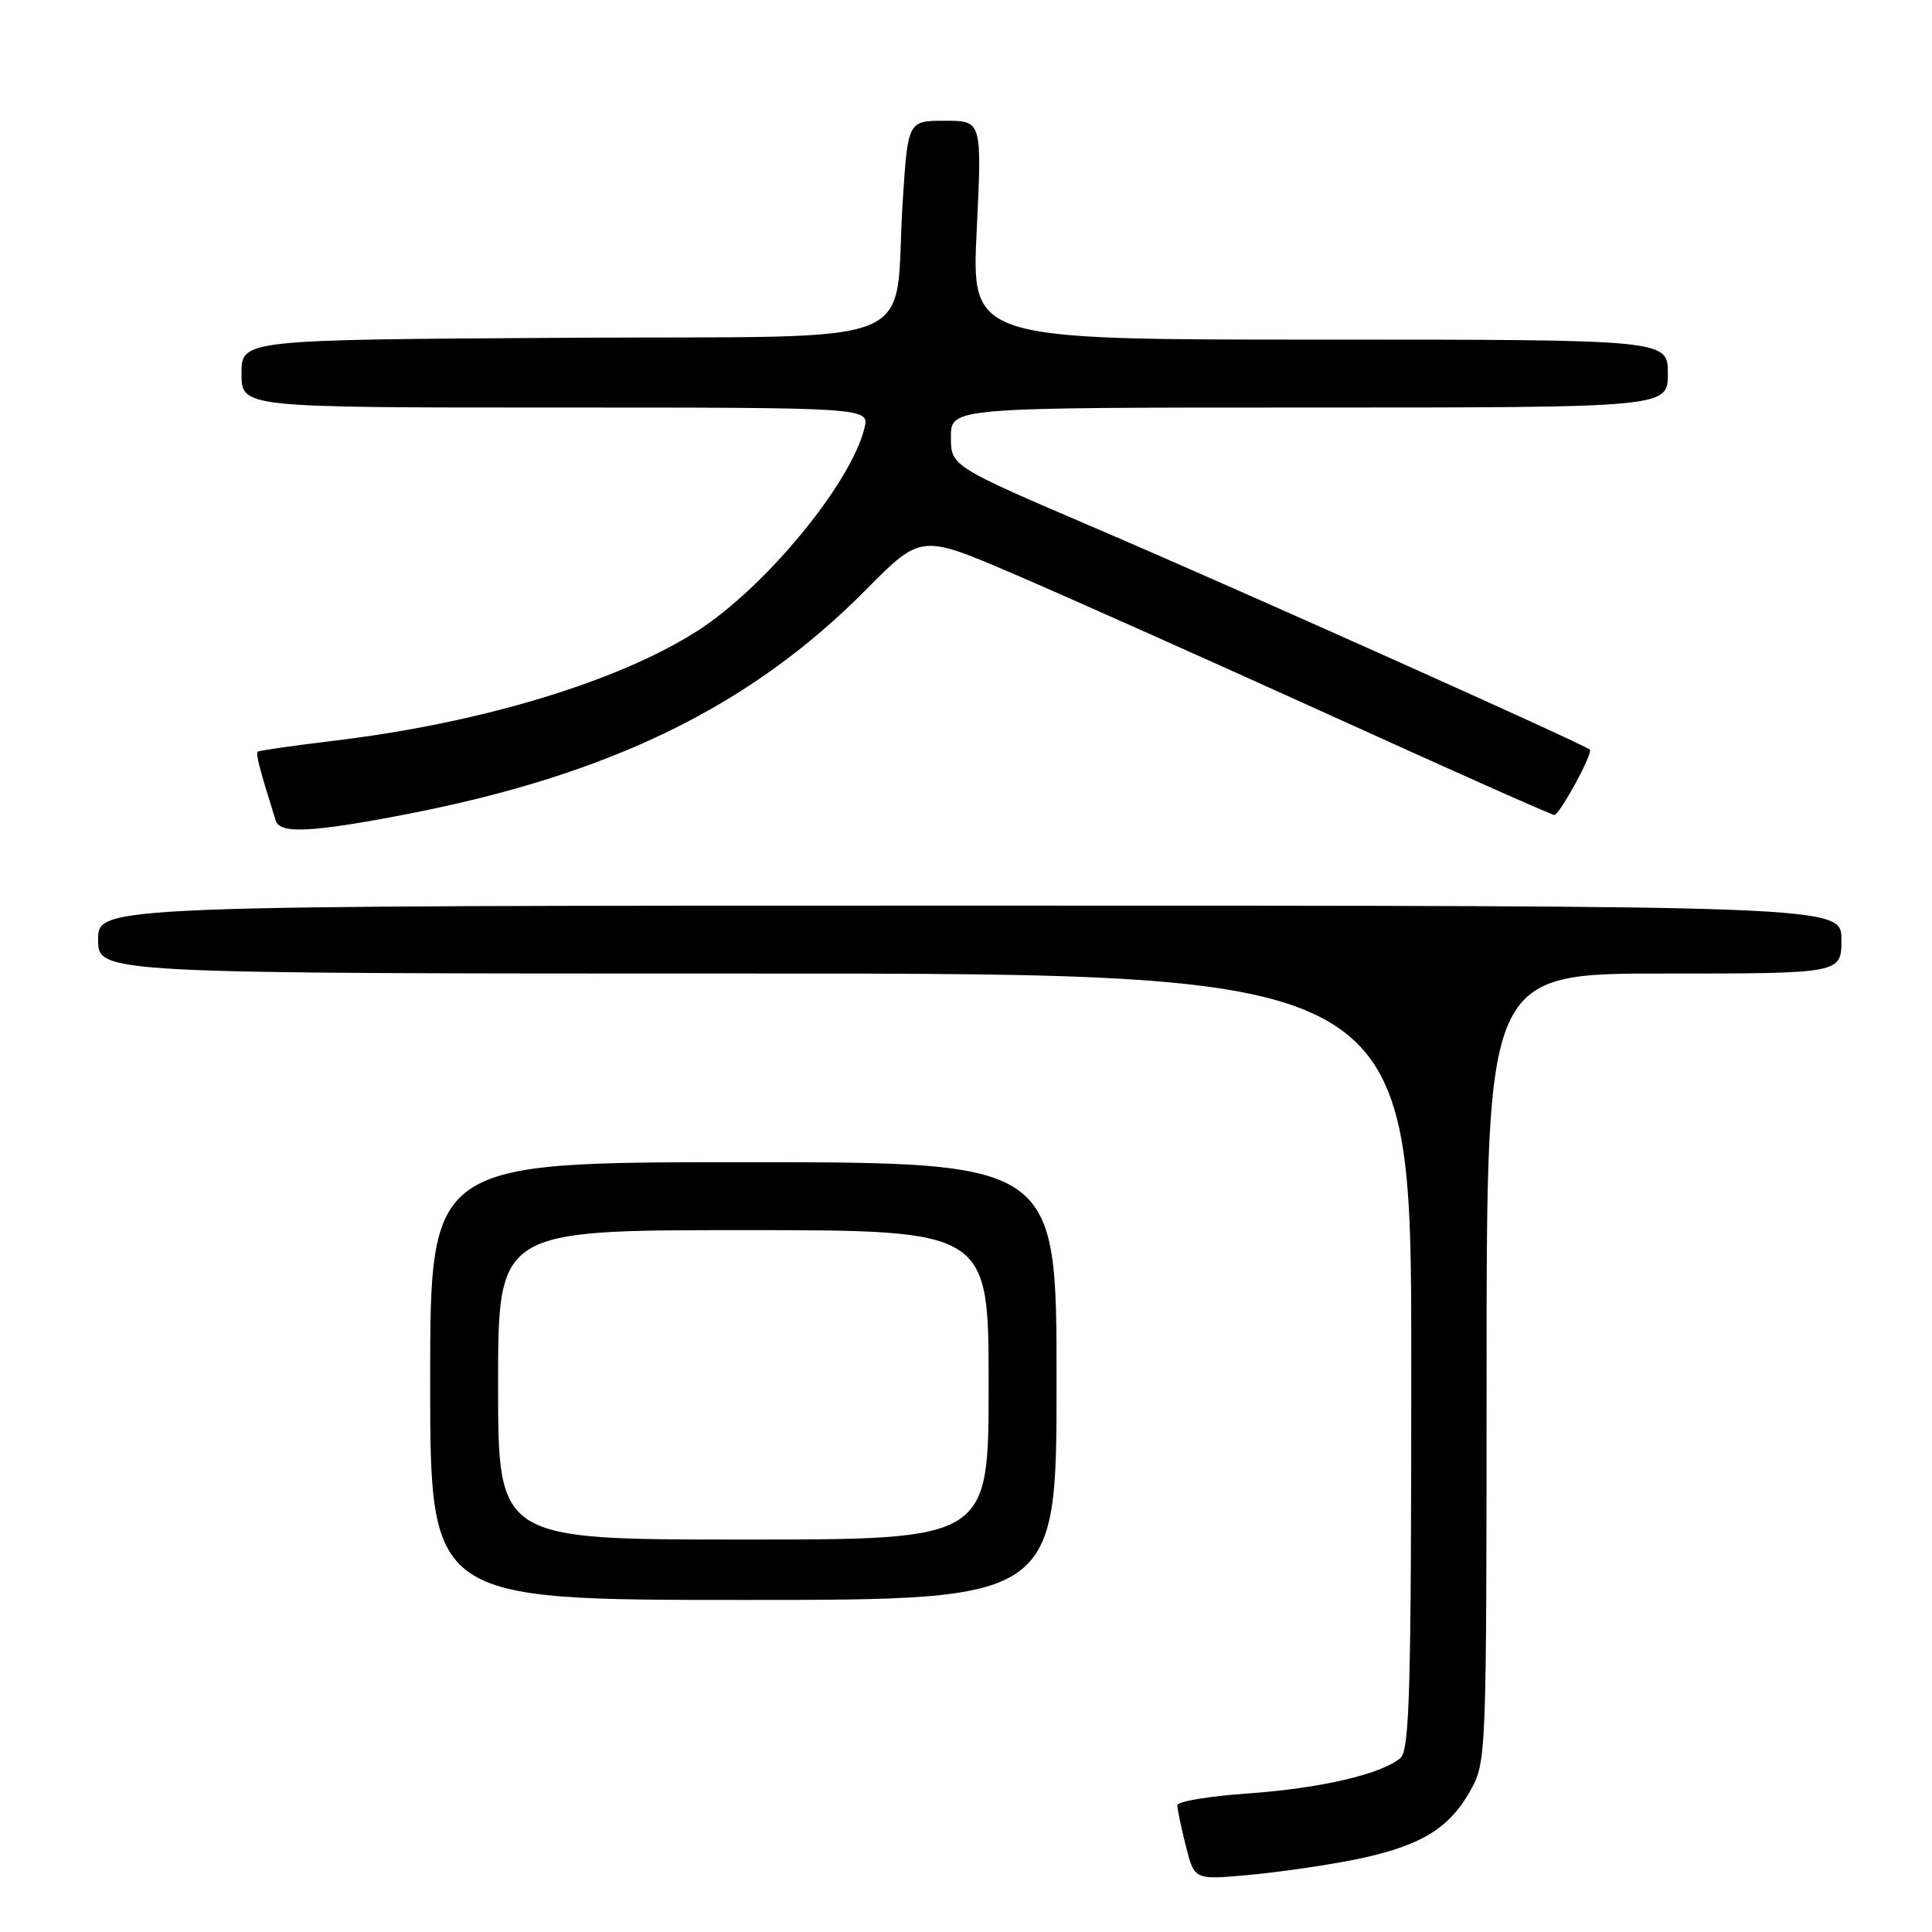 <?xml version="1.0" encoding="UTF-8" standalone="no"?>
<!DOCTYPE svg PUBLIC "-//W3C//DTD SVG 1.1//EN" "http://www.w3.org/Graphics/SVG/1.1/DTD/svg11.dtd" >
<svg xmlns="http://www.w3.org/2000/svg" xmlns:xlink="http://www.w3.org/1999/xlink" version="1.1" viewBox="0 0 256 256">
 <g >
 <path fill="currentColor"
d=" M 179.35 246.44 C 188.01 244.70 191.91 242.42 194.73 237.44 C 196.97 233.50 196.97 233.47 196.98 181.25 C 197.00 129.00 197.00 129.00 220.50 129.00 C 244.00 129.00 244.00 129.00 244.00 124.50 C 244.00 120.00 244.00 120.00 128.50 120.00 C 13.00 120.00 13.00 120.00 13.00 124.50 C 13.00 129.00 13.00 129.00 100.00 129.00 C 187.00 129.00 187.00 129.00 187.00 180.38 C 187.00 224.10 186.78 231.93 185.55 232.96 C 182.96 235.11 174.97 236.96 165.38 237.64 C 160.22 238.00 156.00 238.70 156.00 239.20 C 156.00 239.71 156.51 242.14 157.13 244.60 C 158.26 249.10 158.26 249.10 165.38 248.45 C 169.30 248.10 175.58 247.19 179.35 246.44 Z  M 140.00 183.00 C 140.00 154.00 140.00 154.00 98.50 154.00 C 57.00 154.00 57.00 154.00 57.00 183.00 C 57.00 212.00 57.00 212.00 98.50 212.00 C 140.00 212.00 140.00 212.00 140.00 183.00 Z  M 53.70 107.92 C 80.84 102.68 99.43 93.62 114.75 78.14 C 122.04 70.79 122.04 70.79 134.27 76.03 C 141.00 78.91 159.75 87.28 175.95 94.63 C 192.14 101.99 205.64 108.00 205.95 107.99 C 206.66 107.98 211.12 99.79 210.66 99.33 C 209.99 98.66 164.29 78.18 145.25 70.02 C 126.00 61.77 126.00 61.77 126.00 57.89 C 126.00 54.00 126.00 54.00 173.50 54.00 C 221.00 54.00 221.00 54.00 221.00 49.50 C 221.00 45.00 221.00 45.00 174.86 45.00 C 128.71 45.00 128.71 45.00 129.42 30.50 C 130.12 16.00 130.12 16.00 125.21 16.00 C 120.30 16.00 120.30 16.00 119.61 26.75 C 118.34 46.64 123.76 44.46 74.71 44.76 C 32.00 45.02 32.00 45.02 32.00 49.51 C 32.00 54.00 32.00 54.00 73.61 54.00 C 115.22 54.00 115.22 54.00 114.54 56.75 C 112.73 64.09 101.41 77.82 92.42 83.59 C 81.98 90.28 63.86 95.78 44.50 98.12 C 39.00 98.78 34.34 99.45 34.15 99.60 C 33.85 99.83 34.40 101.93 36.54 108.75 C 37.10 110.51 41.29 110.31 53.70 107.92 Z  M 66.00 183.50 C 66.00 163.00 66.00 163.00 98.50 163.00 C 131.00 163.00 131.00 163.00 131.00 183.50 C 131.00 204.00 131.00 204.00 98.50 204.00 C 66.00 204.00 66.00 204.00 66.00 183.50 Z "/>
</g>
</svg>